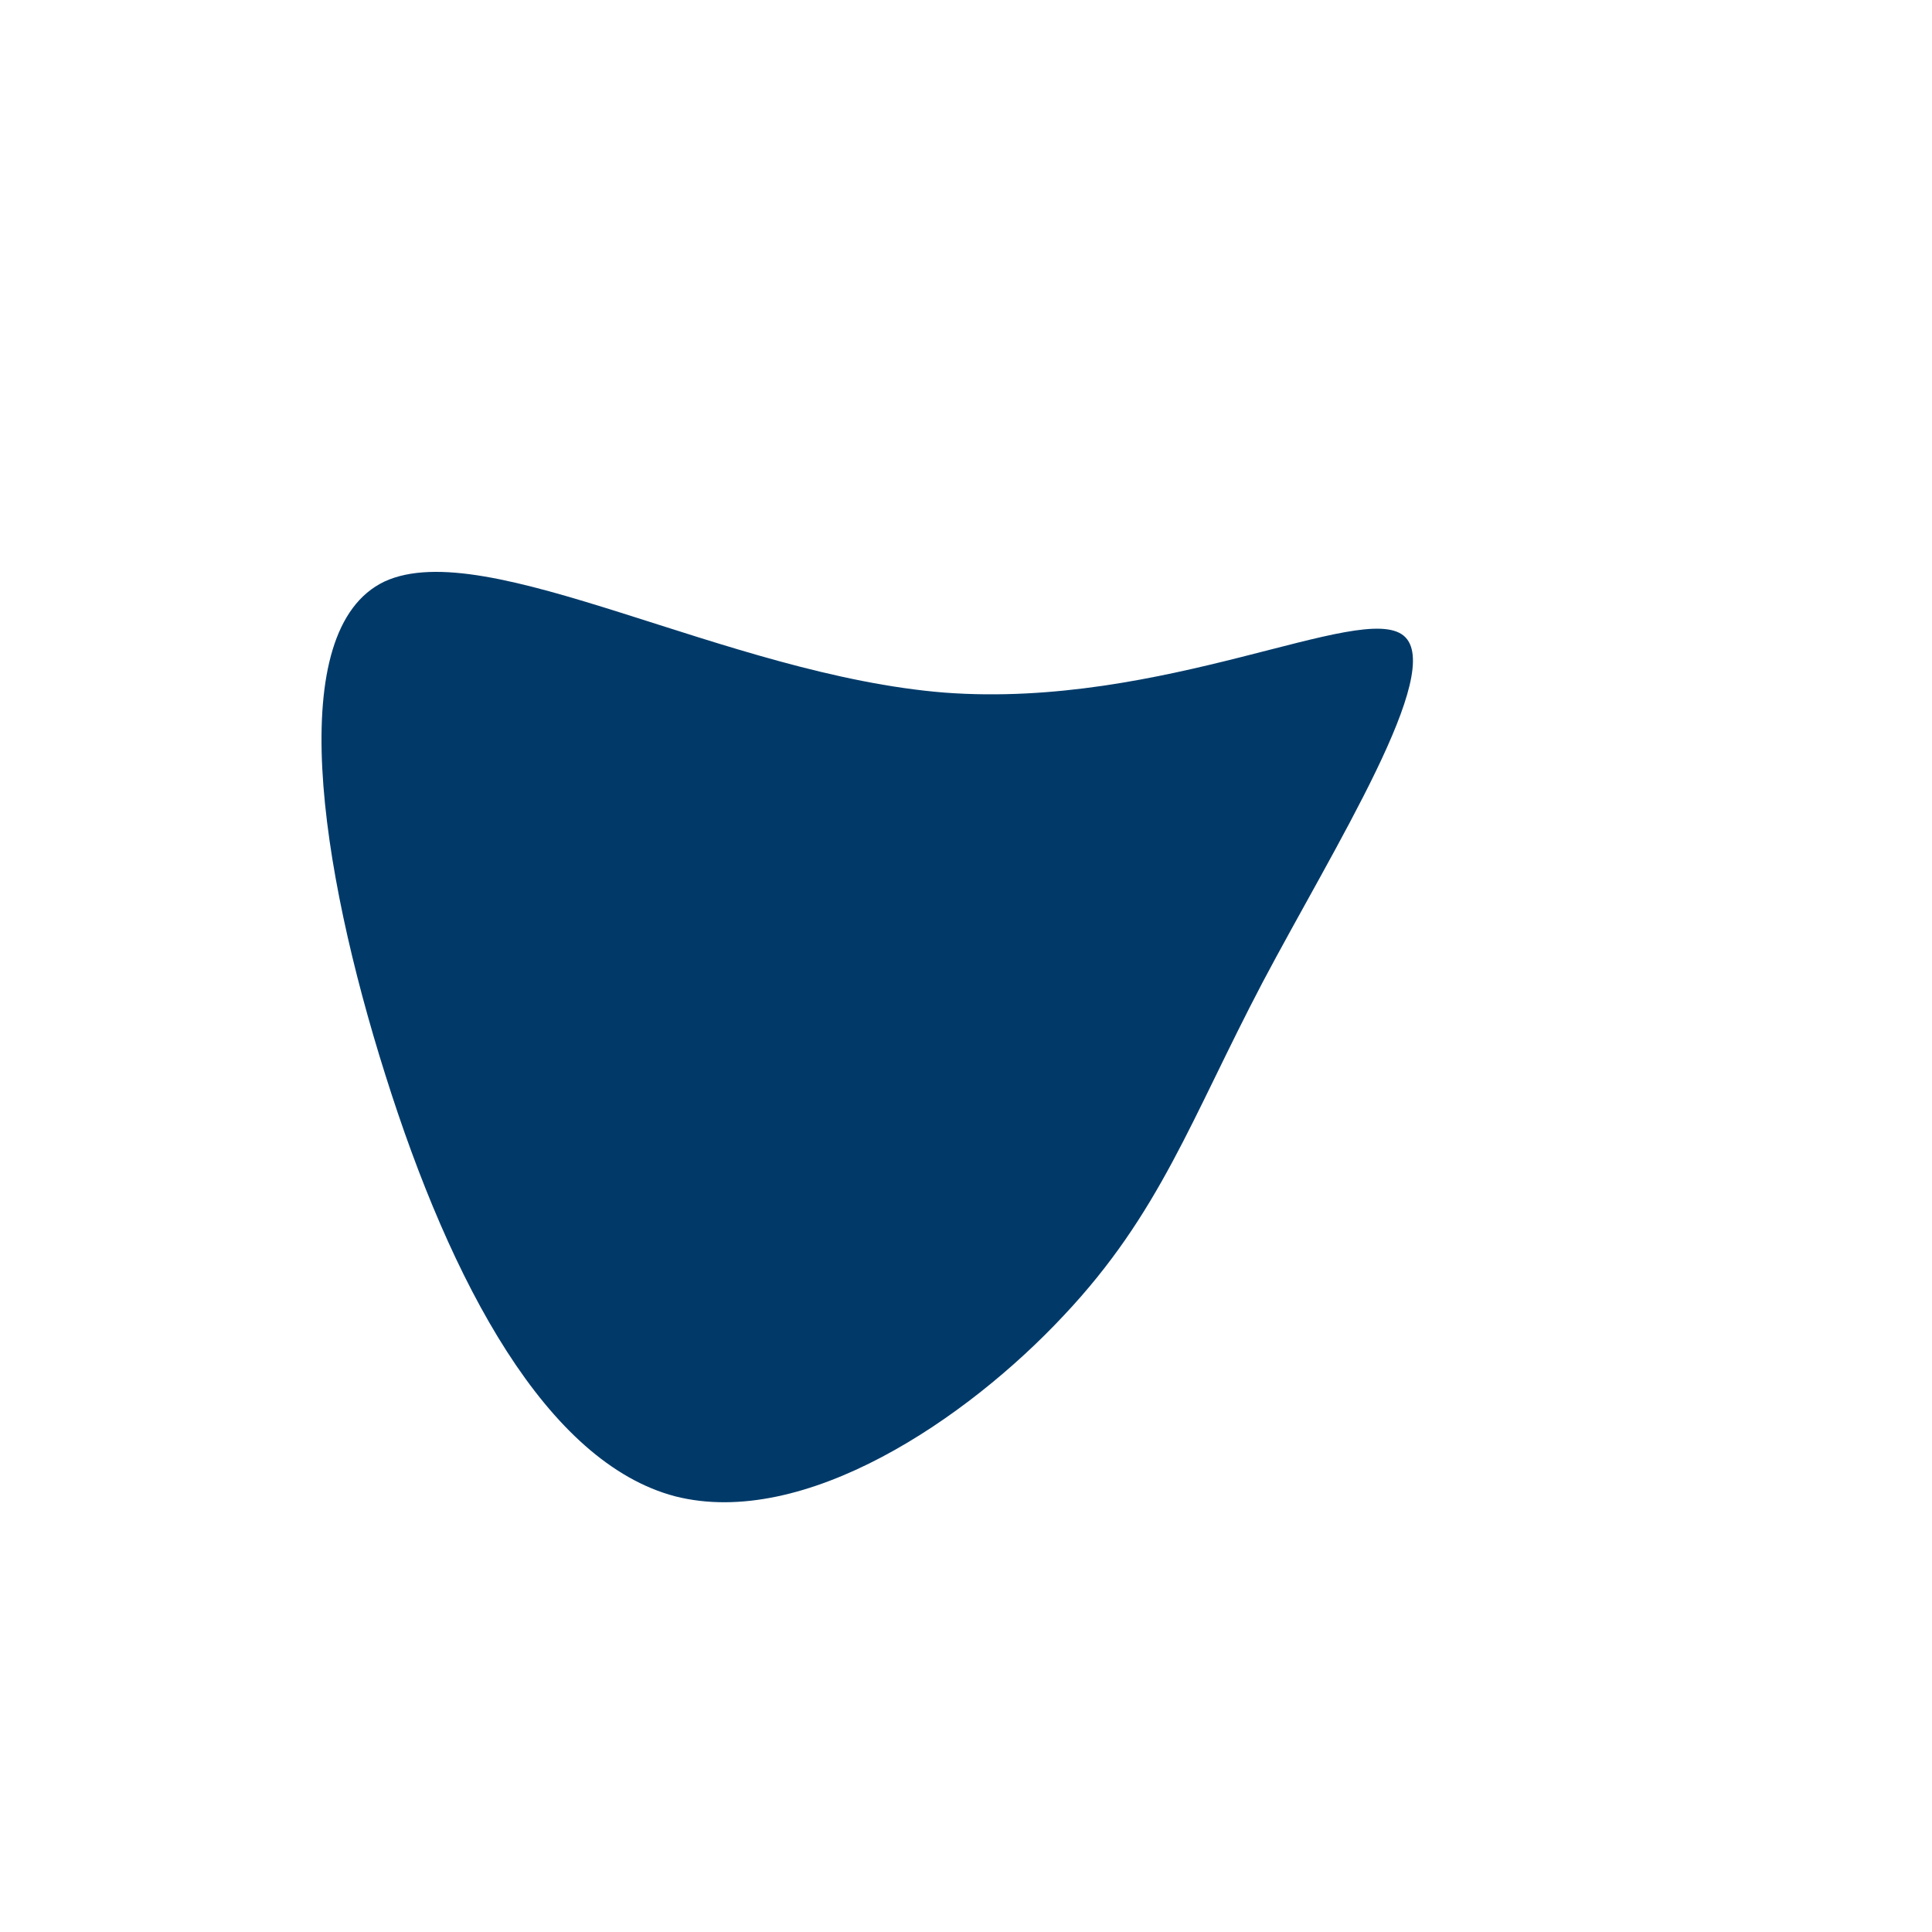 <?xml version="1.0" standalone="no"?>
<svg viewBox="0 0 200 200" xmlns="http://www.w3.org/2000/svg">
  <path fill="#013A69" d="M45.3,-34.2C49.7,-30.6,38.1,-12.3,30.7,1.7C23.3,15.8,20.1,25.6,10.1,36.2C0.1,46.9,-16.7,58.3,-30.1,54.9C-43.4,51.4,-53.3,32.9,-60.1,11.3C-66.9,-10.2,-70.7,-34.8,-60.2,-39.8C-49.6,-44.7,-24.8,-30.1,-2.2,-28.3C20.5,-26.6,40.9,-37.8,45.3,-34.2Z" transform="translate(100 100)" />
</svg>
